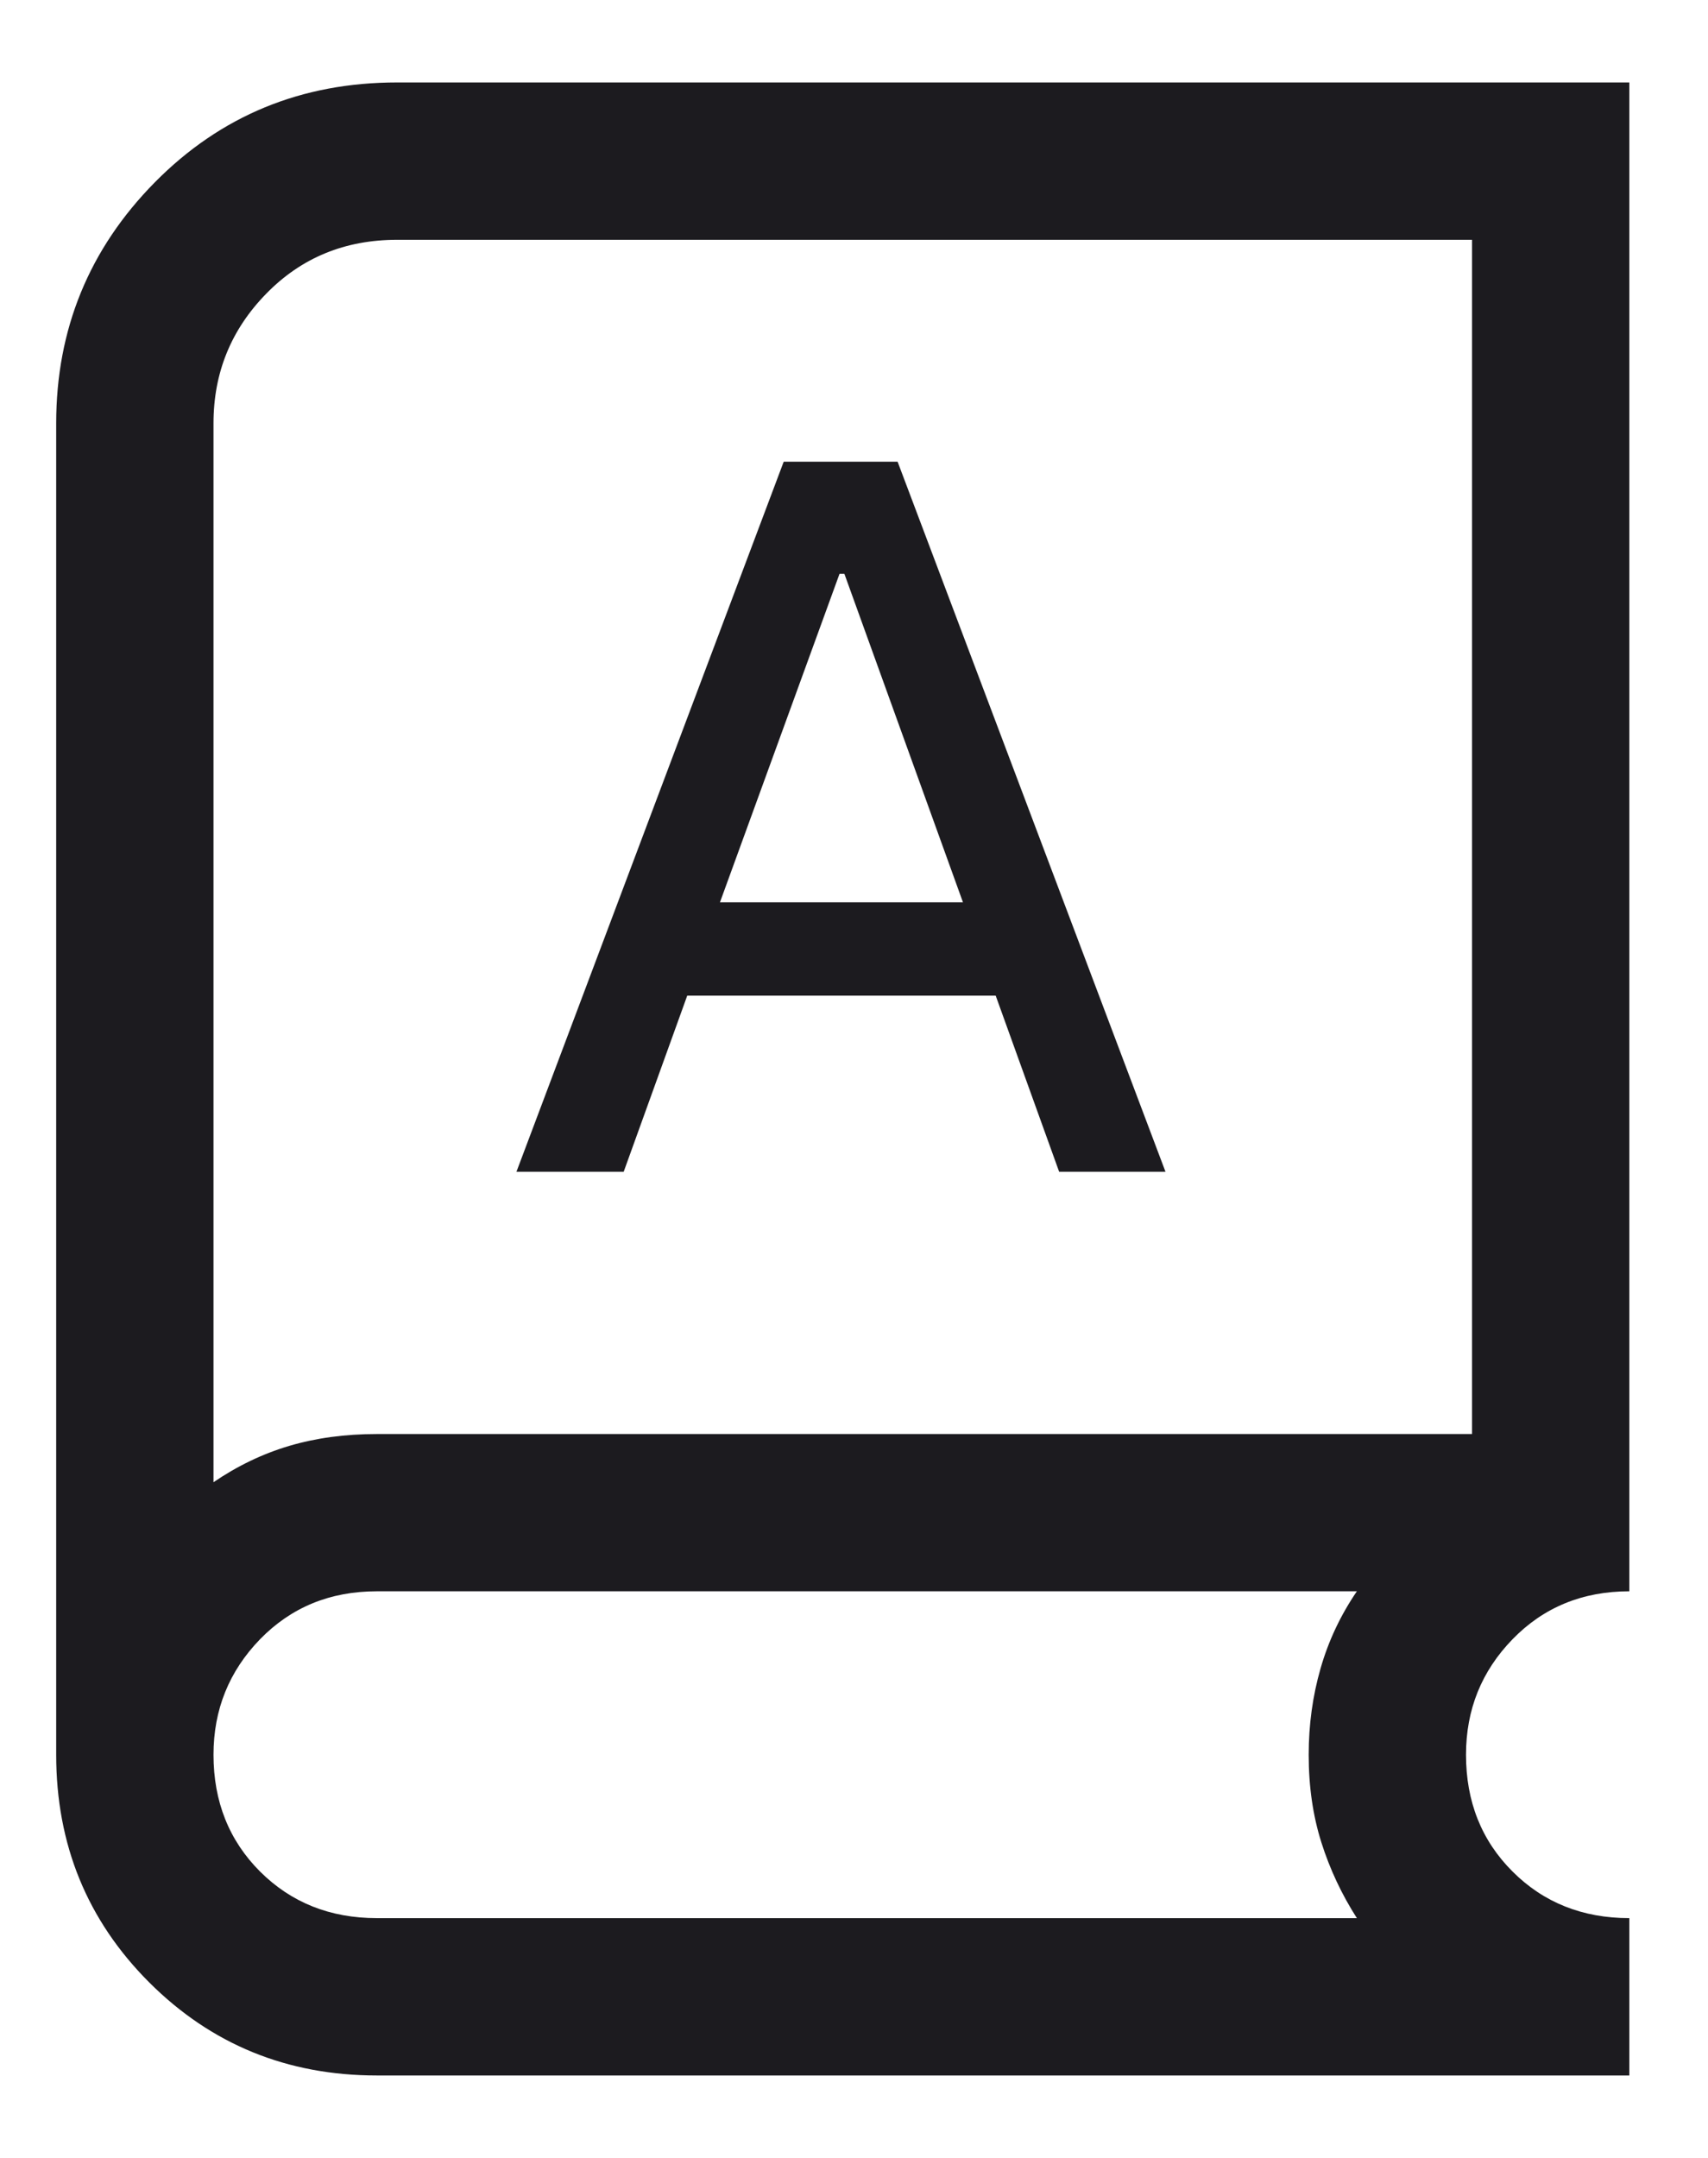 <svg width="19" height="24" viewBox="0 0 19 24" fill="none" xmlns="http://www.w3.org/2000/svg">
<path d="M4.192 23.083C3.195 23.083 2.351 22.738 1.66 22.048C0.97 21.358 0.625 20.514 0.625 19.516V4.708C0.625 3.663 0.991 2.769 1.722 2.028C2.454 1.287 3.352 0.917 4.417 0.917H18.125V17.698C17.605 17.698 17.171 17.876 16.826 18.231C16.48 18.587 16.308 19.015 16.308 19.516C16.308 20.036 16.48 20.47 16.826 20.815C17.171 21.16 17.605 21.333 18.125 21.333V23.083H4.192ZM4.192 21.333H15.094C14.925 21.069 14.793 20.788 14.699 20.491C14.605 20.194 14.558 19.869 14.558 19.516C14.558 19.182 14.602 18.862 14.69 18.556C14.778 18.249 14.913 17.963 15.094 17.698H4.192C3.672 17.698 3.239 17.876 2.893 18.231C2.548 18.587 2.375 19.015 2.375 19.516C2.375 20.036 2.548 20.47 2.893 20.815C3.239 21.16 3.672 21.333 4.192 21.333ZM2.375 16.485C2.64 16.304 2.921 16.169 3.217 16.081C3.514 15.993 3.839 15.949 4.192 15.949H16.375V2.667H4.417C3.836 2.667 3.351 2.867 2.961 3.267C2.57 3.667 2.375 4.147 2.375 4.708V16.485ZM5.745 13.032H6.938L7.645 11.073H11.076L11.782 13.032H12.965L9.985 5.135H8.718L5.745 13.032ZM8.009 10.035L9.339 6.382H9.393L10.712 10.035H8.009Z" fill="#1C1B1F"/>
</svg>
